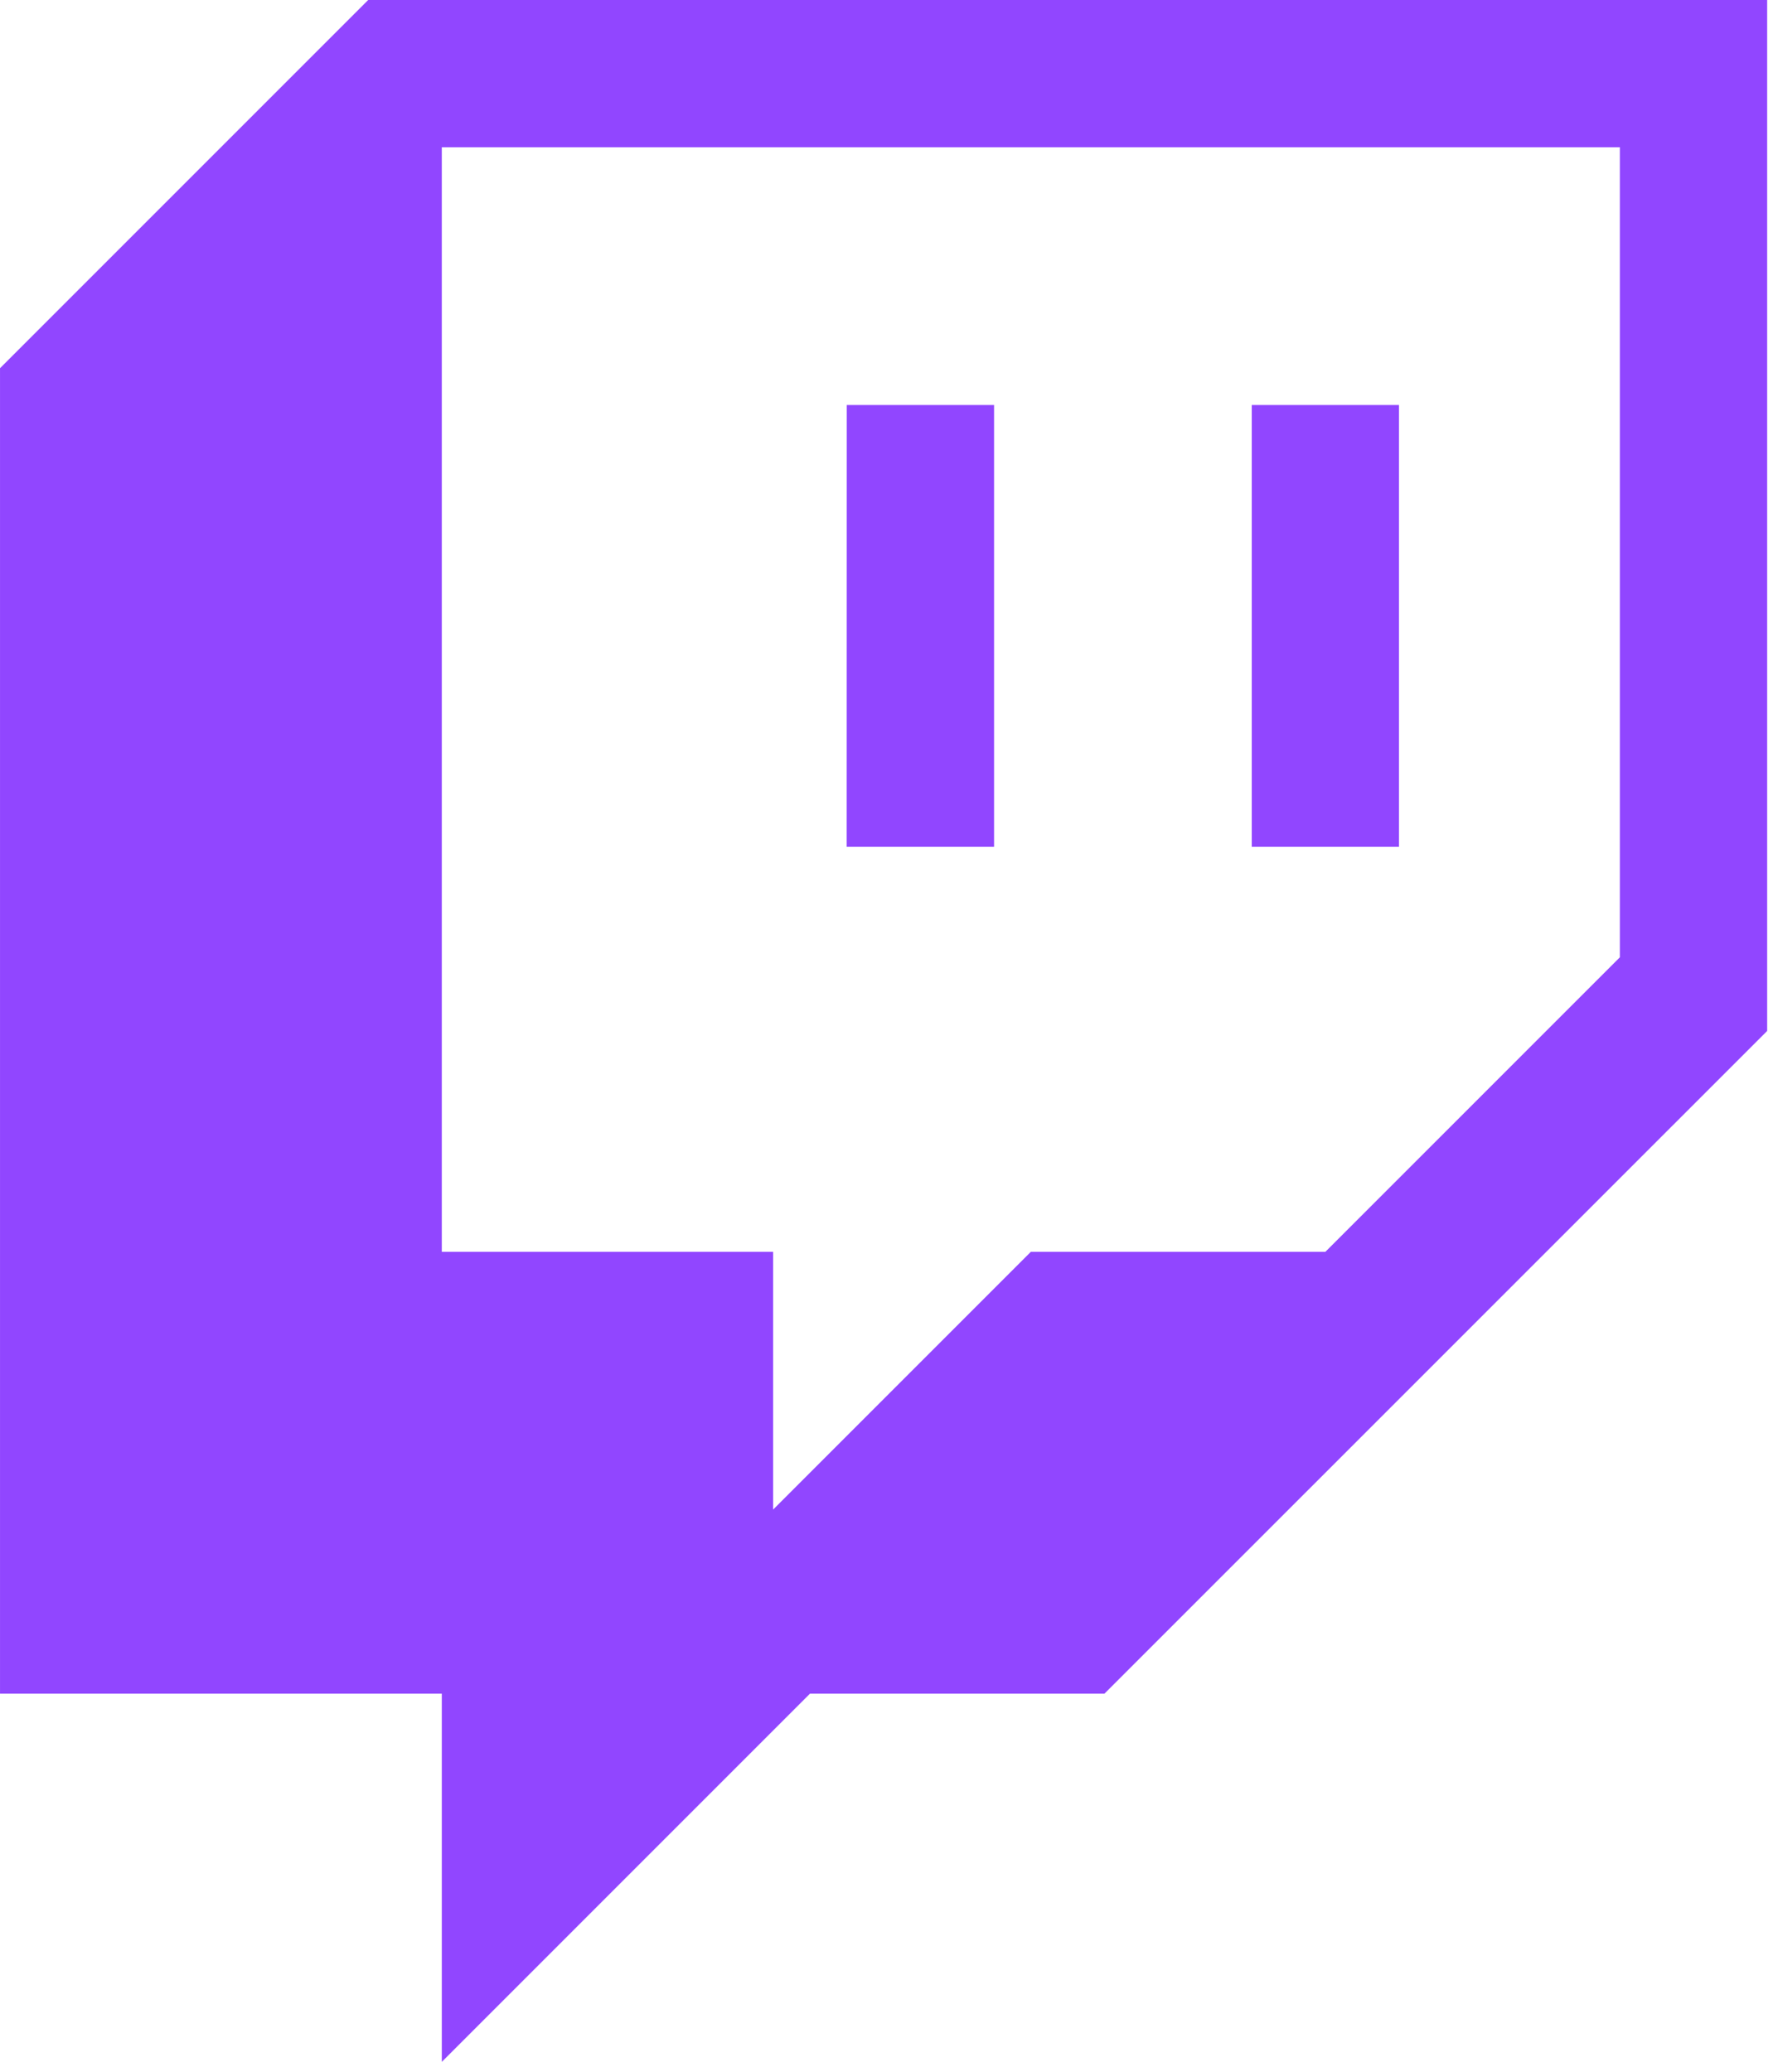 <?xml version="1.0" encoding="UTF-8" standalone="no"?>
<!DOCTYPE svg PUBLIC "-//W3C//DTD SVG 1.1//EN" "http://www.w3.org/Graphics/SVG/1.1/DTD/svg11.dtd">
<svg width="100%" height="100%" viewBox="0 0 115 134" version="1.1" xmlns="http://www.w3.org/2000/svg" xmlns:xlink="http://www.w3.org/1999/xlink" xml:space="preserve" xmlns:serif="http://www.serif.com/" style="fill-rule:evenodd;clip-rule:evenodd;stroke-linejoin:round;stroke-miterlimit:2;">
    <g transform="matrix(5.556,0,0,5.556,-9.522,0)">
        <path d="M11.571,4.714L13.286,4.714L13.286,9.857L11.57,9.857L11.571,4.714ZM16.286,4.714L18,4.714L18,9.857L16.286,9.857L16.286,4.714ZM6,0L1.714,4.286L1.714,19.714L6.857,19.714L6.857,24L11.143,19.714L14.571,19.714L22.286,12L22.286,0L6,0ZM20.571,11.143L17.143,14.571L13.714,14.571L10.714,17.571L10.714,14.571L6.857,14.571L6.857,1.714L20.571,1.714L20.571,11.143Z" style="fill:rgb(145,70,255);fill-rule:nonzero;"/>
    </g>
</svg>

